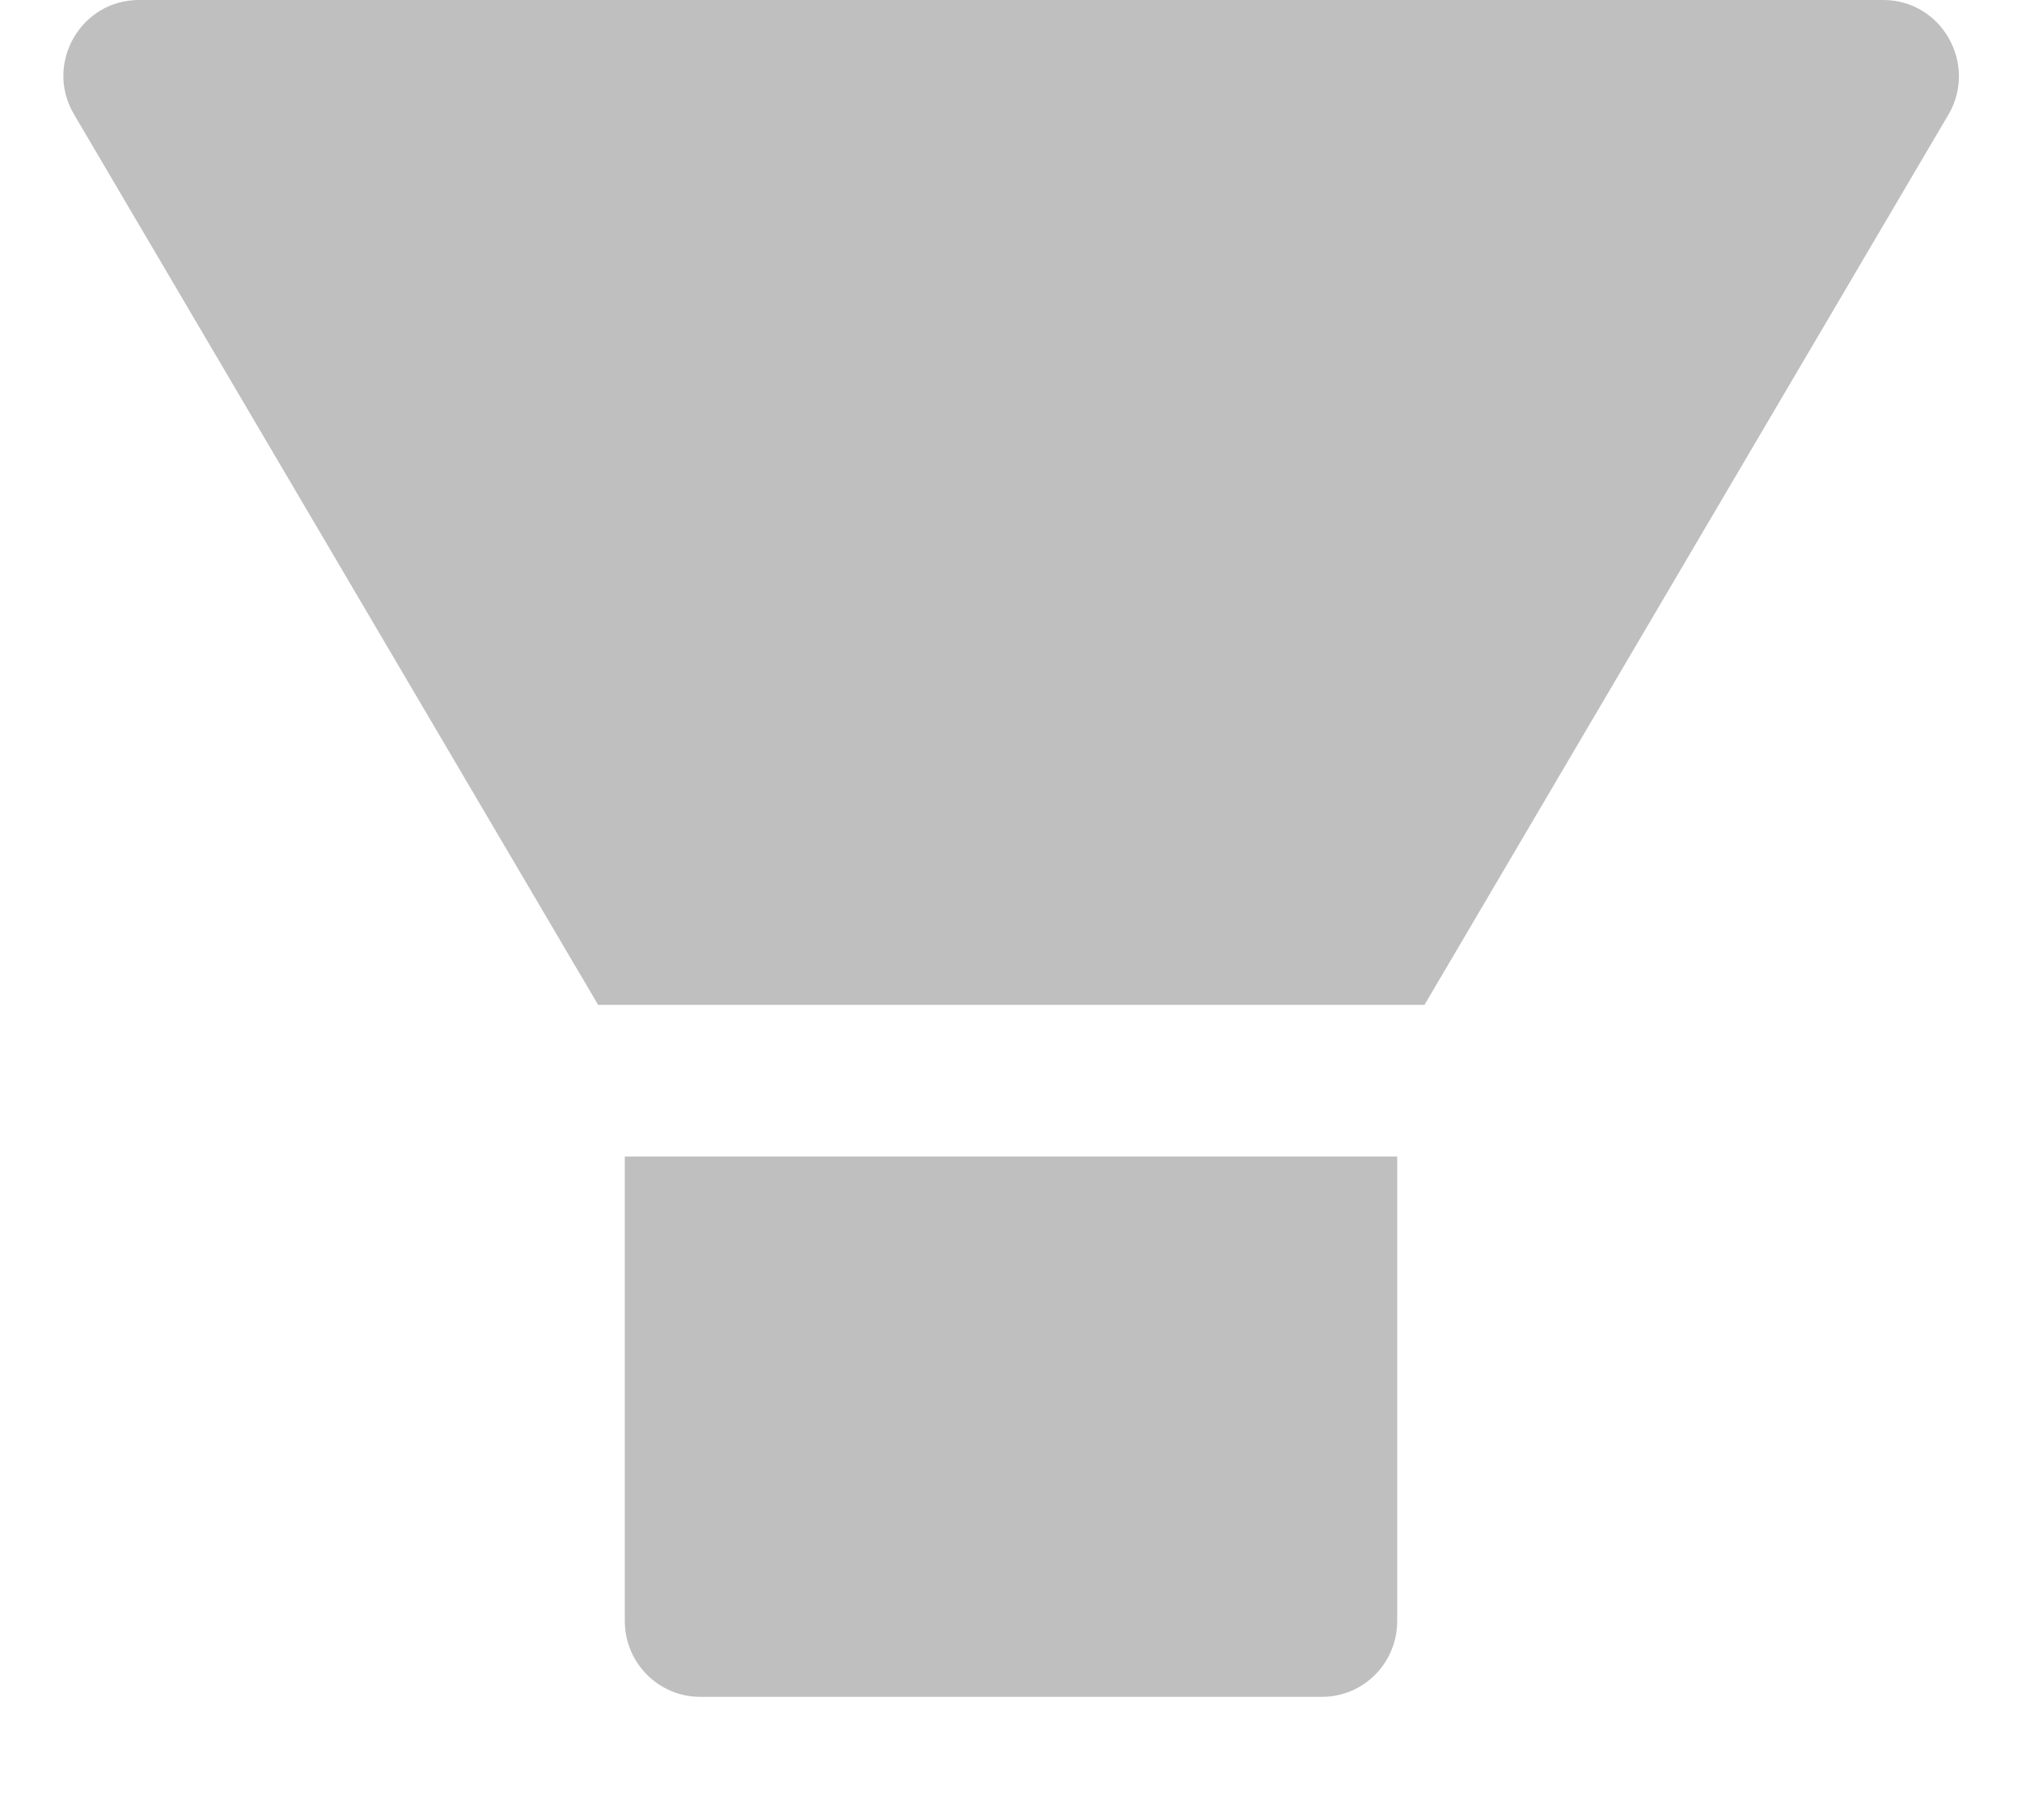 <svg width="10" height="9" viewBox="0 0 10 9" fill="none" xmlns="http://www.w3.org/2000/svg">
<path d="M3.09 8.016C3.09 8.223 3.257 8.391 3.463 8.391H6.538C6.744 8.391 6.91 8.223 6.91 8.016V5.719H3.09V8.016ZM9.314 0H0.687C0.4 0 0.22 0.313 0.364 0.562L2.958 4.969H7.045L9.639 0.562C9.78 0.313 9.601 0 9.314 0Z" fill="black" fill-opacity="0.25"/>
</svg>
